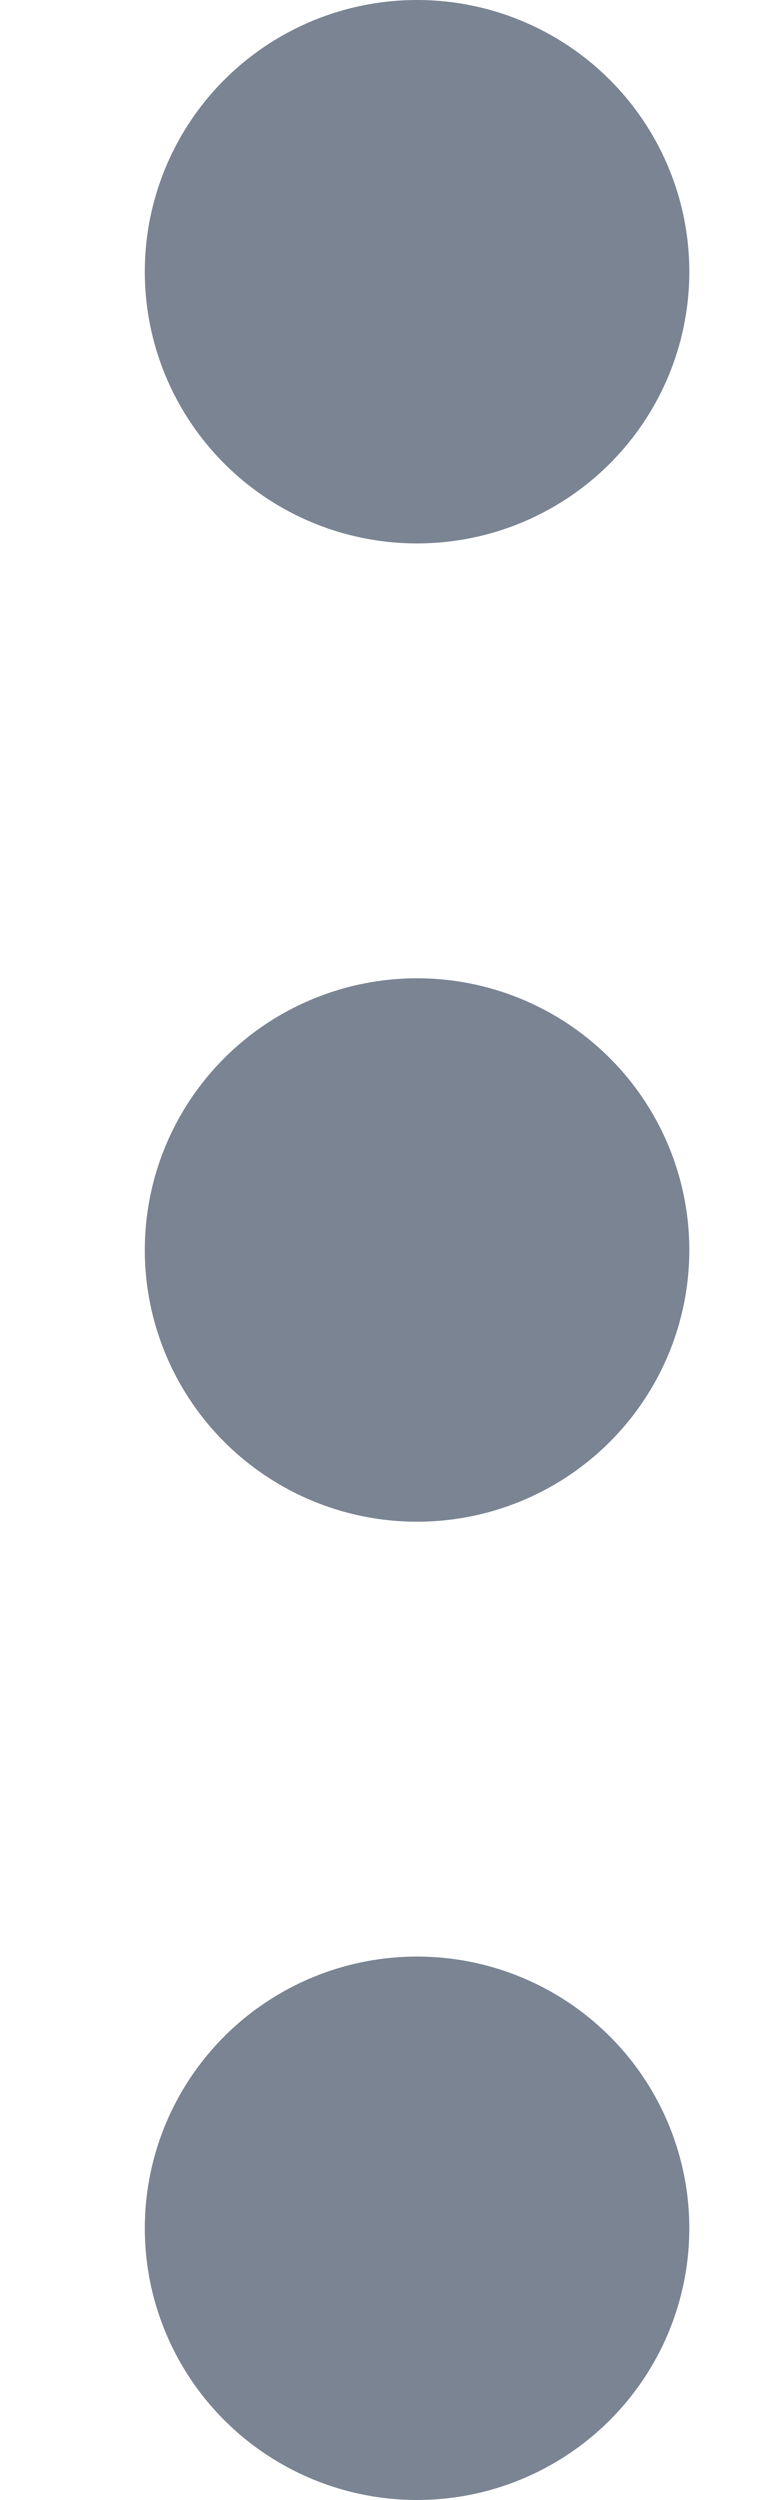 <svg width="5" height="16" viewBox="0 0 5 16" fill="none" xmlns="http://www.w3.org/2000/svg">
<ellipse cx="2.67" cy="1.739" rx="1.743" ry="1.739" fill="#7A8493"/>
<ellipse cx="2.67" cy="14.261" rx="1.743" ry="1.739" fill="#7A8493"/>
<ellipse cx="2.67" cy="8" rx="1.743" ry="1.739" fill="#7A8493"/>
</svg>
